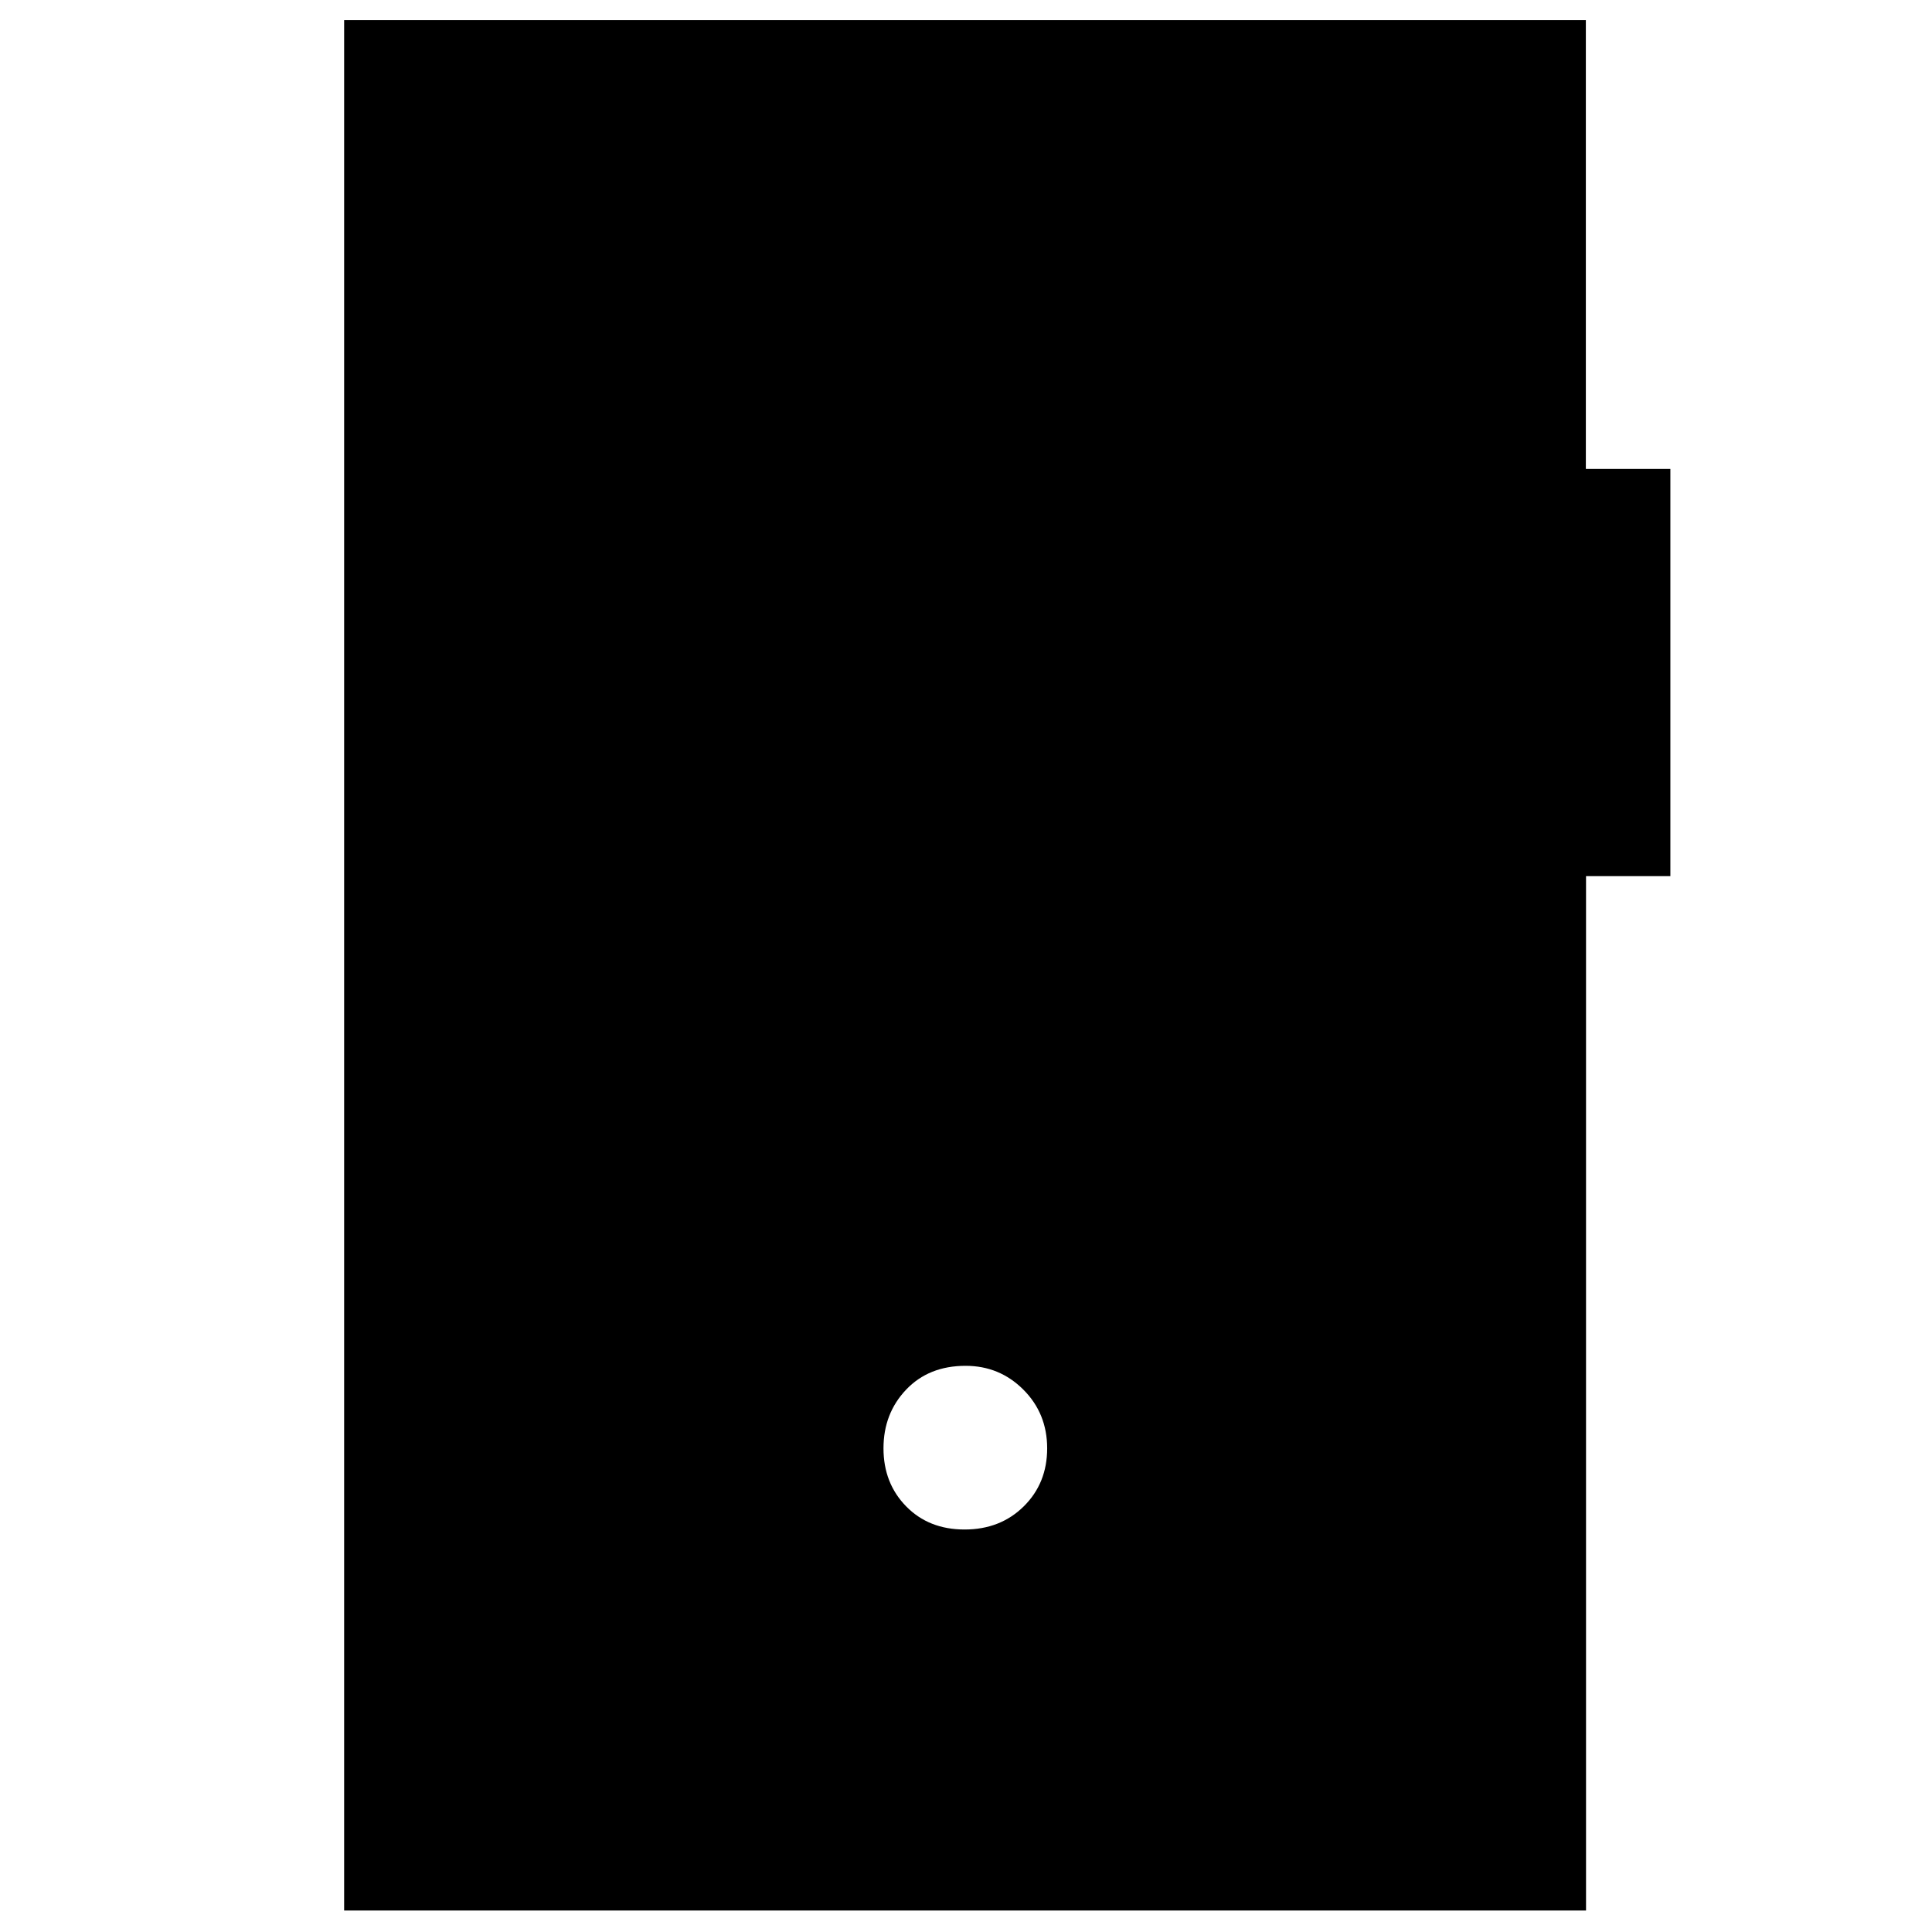 <svg xmlns="http://www.w3.org/2000/svg" height="40" viewBox="0 -960 960 960" width="40"><path d="M479.29-200q17.78 0 29.41-11.5 11.63-11.5 11.63-28.83 0-17.34-11.83-29.17-11.83-11.83-28.71-11.83-18.28 0-29.53 11.83Q439-257.67 439-240.33q0 17.33 11.26 28.83 11.25 11.5 29.03 11.5ZM171-10.67V-950h617v223h42v202.36h-41.91v513.97H171Z"/></svg>